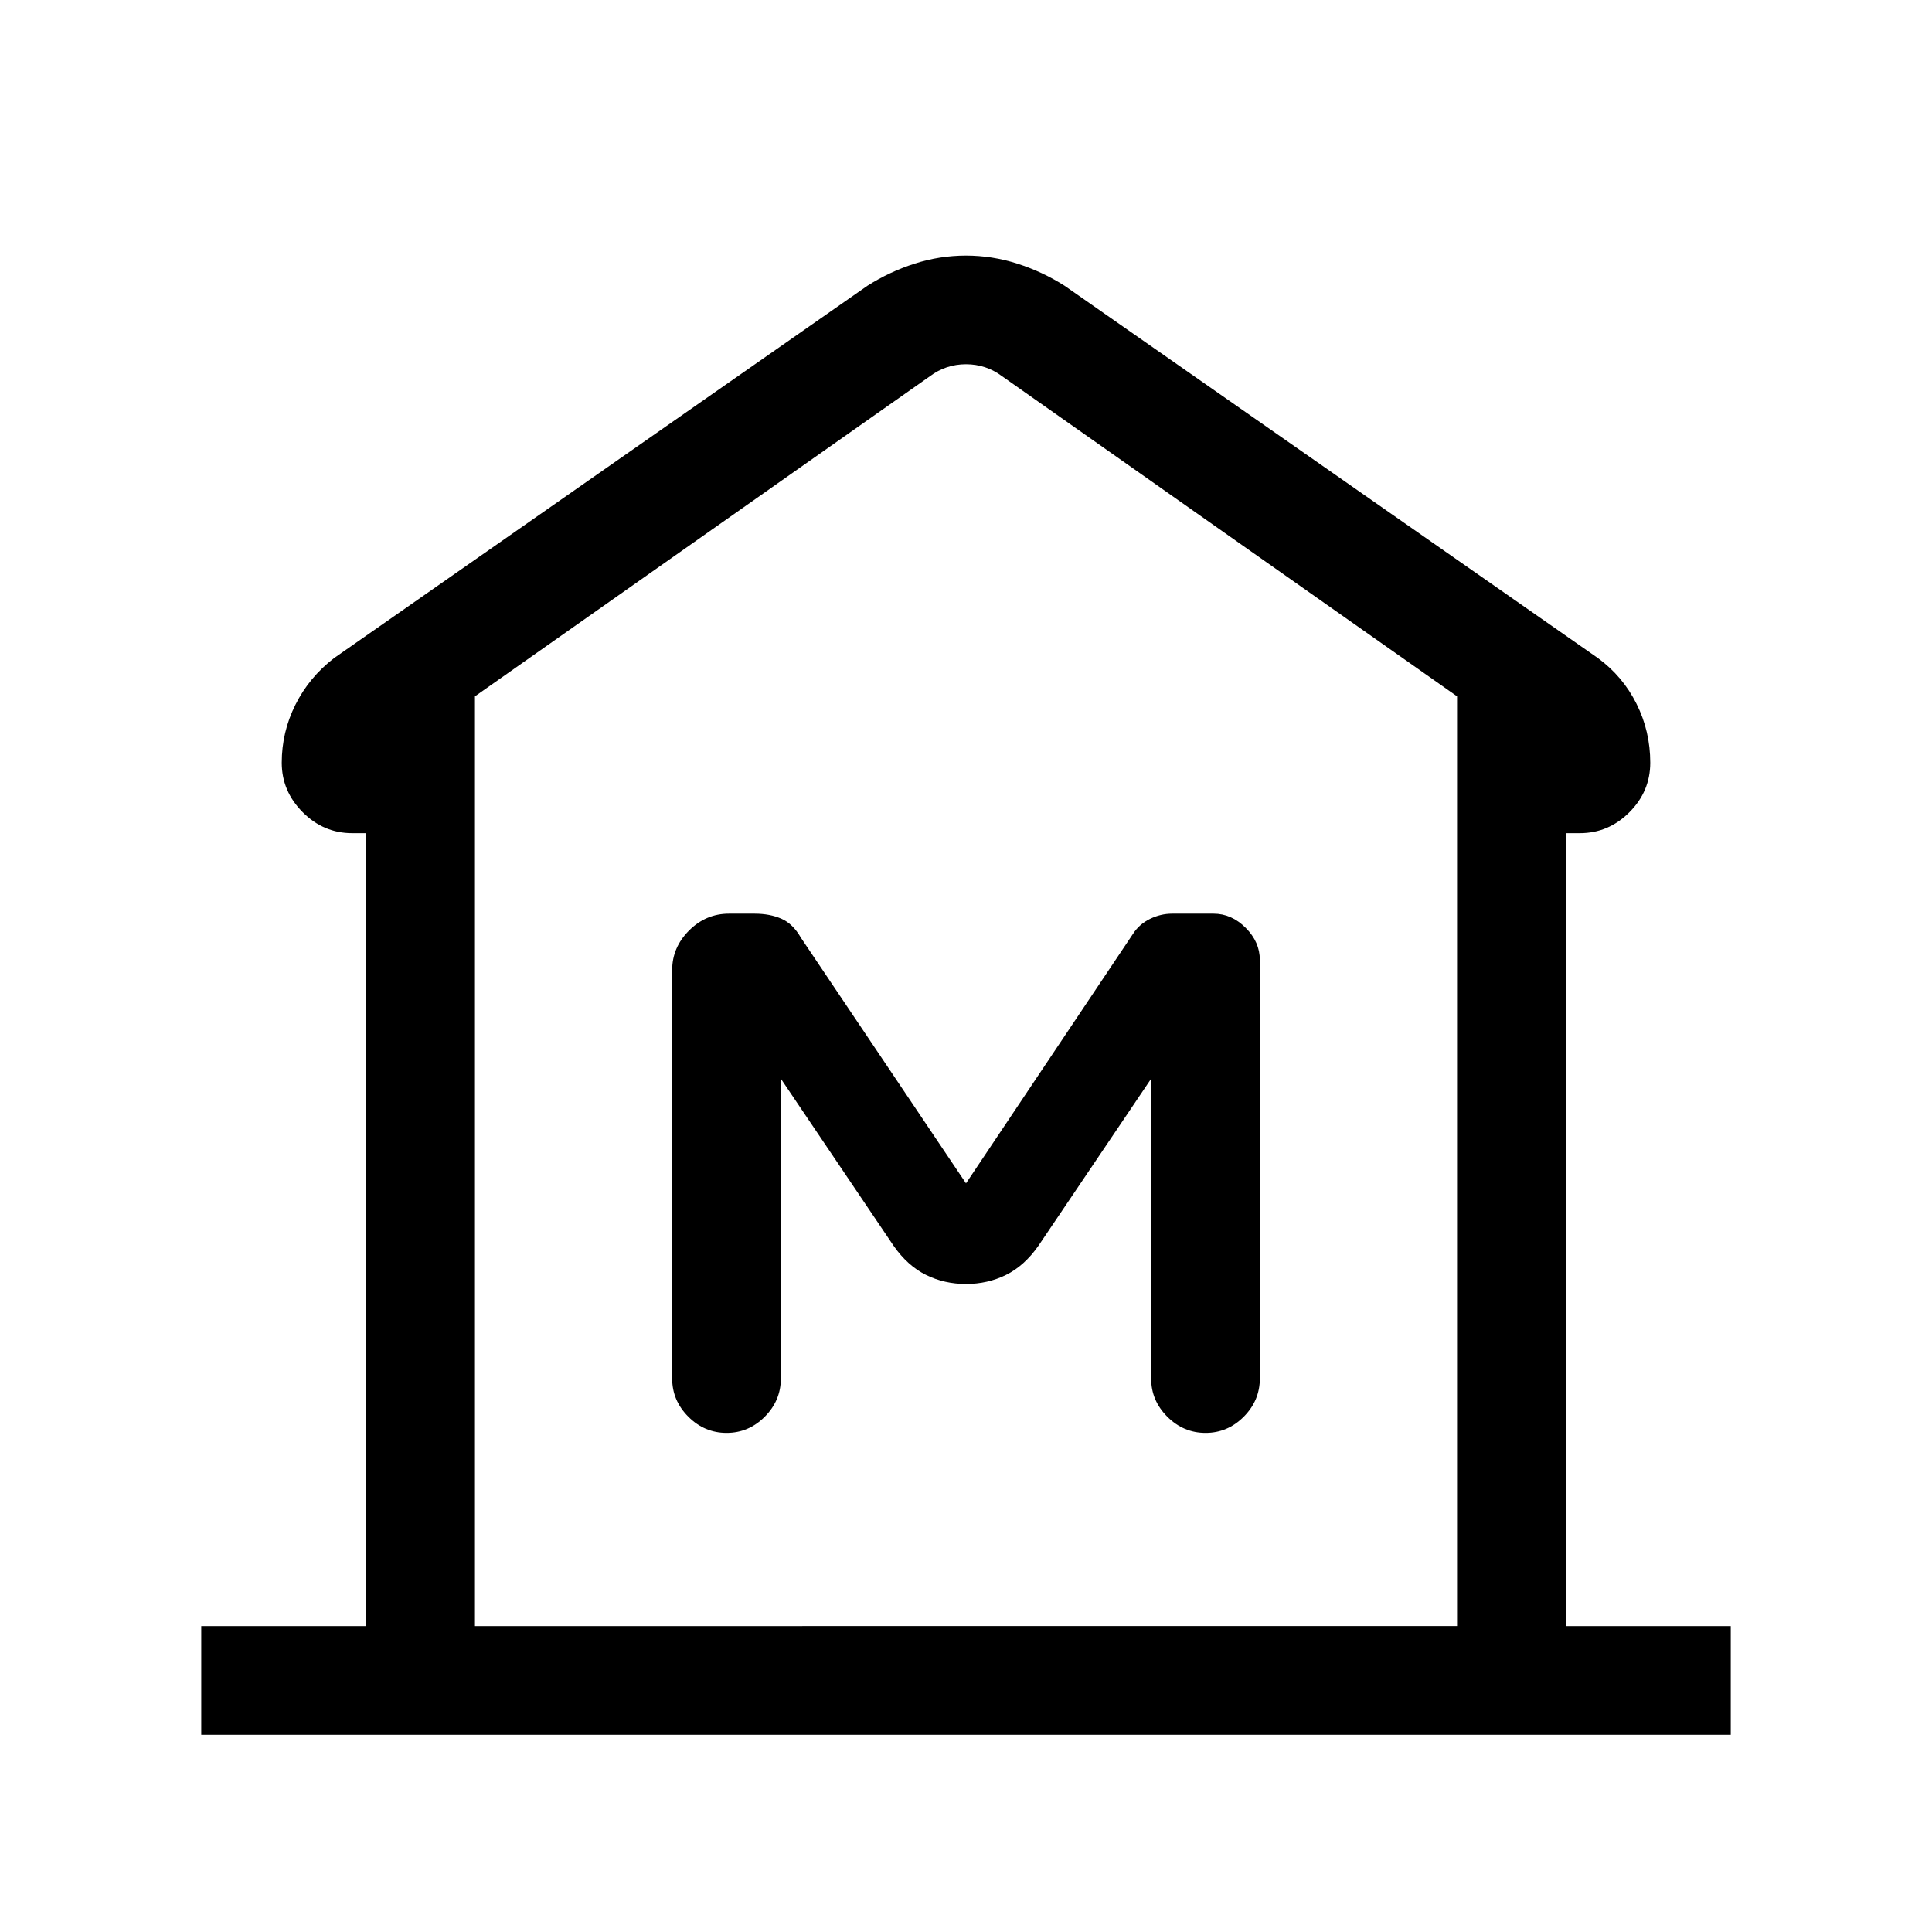 <svg xmlns="http://www.w3.org/2000/svg" height="24" viewBox="0 -960 960 960" width="24"><path d="M100-98v-54h82v-394h-7q-14.24 0-24.62-10.45Q140-566.89 140-581q0-15.23 6.81-28.85Q153.62-623.47 166-633l265-185q11-7 23.48-11t25.5-4q13.02 0 25.52 4t23.5 11l265 185q12.38 9.1 19.19 22.75Q820-596.6 820-581q0 14.24-10.38 24.62T785-546h-7v394h82v54H100Zm624-54v-462L498-773q-8-6-18-6t-18 6L236-614v462h488ZM480-322q10.74 0 19.87-4.5T516-341l56-83v149q0 10.95 8.04 18.98 8.03 8.02 19 8.02 10.96 0 18.96-8.02 8-8.03 8-18.98v-208q0-8.94-7.03-15.97Q611.94-506 603-506h-20.58q-5.67 0-10.99 2.6T563-496l-83 124-82-122q-4-7-9.75-9.5T375-506h-12.8q-11.45 0-19.83 8.39Q334-489.23 334-478v203q0 10.95 8.04 18.98 8.03 8.02 19 8.02 10.96 0 18.96-8.02 8-8.03 8-18.98v-149l56 83q7 10 16.13 14.5 9.13 4.5 19.87 4.5Zm244 170H236h488Z"/></svg>